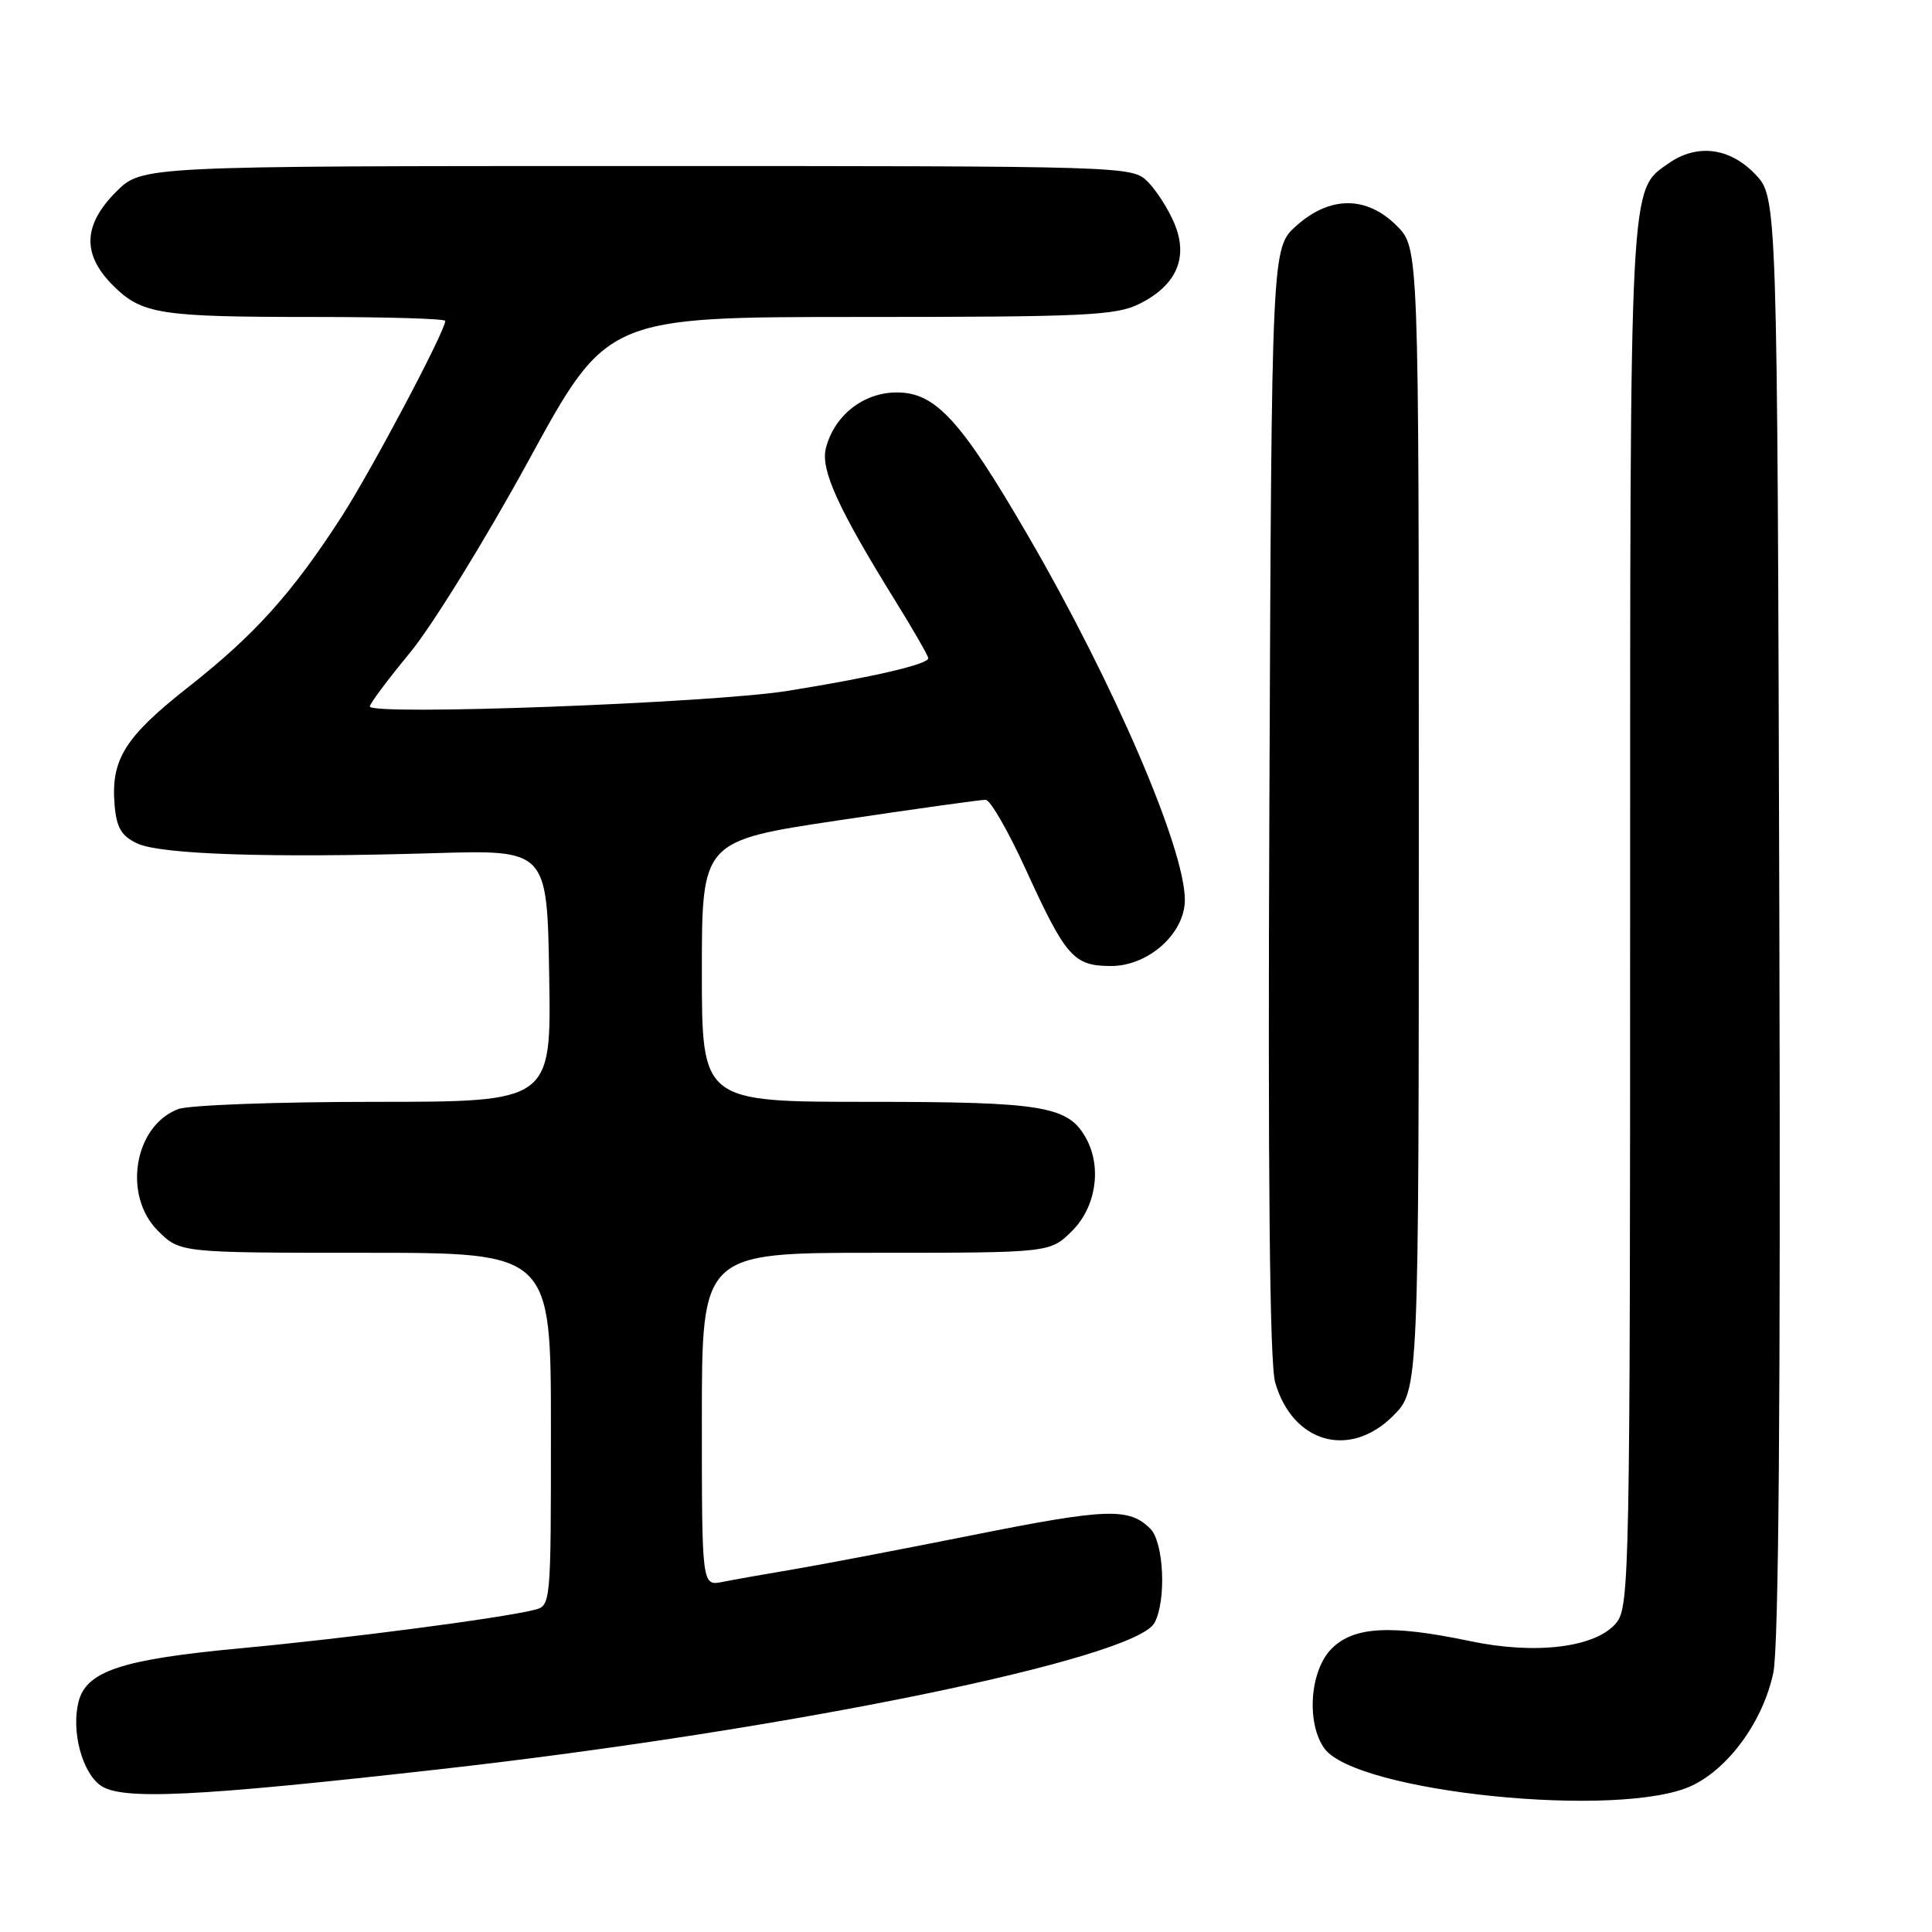 <?xml version="1.0" encoding="UTF-8" standalone="no"?>
<!DOCTYPE svg PUBLIC "-//W3C//DTD SVG 1.1//EN" "http://www.w3.org/Graphics/SVG/1.1/DTD/svg11.dtd" >
<svg xmlns="http://www.w3.org/2000/svg" xmlns:xlink="http://www.w3.org/1999/xlink" version="1.1" viewBox="0 0 256 256">
 <g >
 <path fill="currentColor"
d=" M 224.25 236.58 C 229.18 234.20 233.66 227.95 234.98 221.61 C 235.69 218.17 235.95 185.43 235.77 121.32 C 235.50 26.13 235.50 26.13 232.56 23.07 C 229.20 19.56 224.86 19.01 221.12 21.63 C 215.88 25.30 216.00 22.96 216.00 121.36 C 216.00 208.00 215.91 212.89 214.19 215.01 C 211.54 218.29 203.56 219.30 194.81 217.46 C 184.30 215.25 179.40 215.51 176.45 218.45 C 173.58 221.33 173.06 228.22 175.46 231.64 C 179.57 237.50 214.90 241.09 224.25 236.58 Z  M 58.30 234.43 C 104.35 229.25 150.43 219.81 152.98 215.03 C 154.57 212.07 154.22 204.37 152.43 202.57 C 149.61 199.75 146.69 199.85 128.98 203.39 C 119.37 205.31 108.58 207.37 105.00 207.97 C 101.42 208.57 97.26 209.31 95.75 209.61 C 93.00 210.16 93.00 210.16 93.00 188.08 C 93.00 166.00 93.00 166.00 116.08 166.00 C 139.15 166.00 139.15 166.00 142.08 163.08 C 145.20 159.96 146.01 154.75 143.97 150.94 C 141.62 146.55 138.40 146.00 115.05 146.00 C 93.00 146.00 93.00 146.00 93.00 128.71 C 93.00 111.41 93.00 111.41 111.25 108.68 C 121.29 107.18 130.00 105.96 130.61 105.98 C 131.22 105.99 133.62 110.16 135.94 115.25 C 141.24 126.84 142.27 128.00 147.23 128.00 C 152.18 128.00 157.00 123.68 157.00 119.25 C 157.00 112.42 147.61 90.60 136.24 71.02 C 127.32 55.66 123.97 52.00 118.84 52.00 C 114.40 52.00 110.53 55.05 109.43 59.41 C 108.72 62.25 111.05 67.37 118.61 79.58 C 121.03 83.48 123.00 86.91 123.00 87.22 C 123.00 88.02 115.61 89.74 104.40 91.54 C 94.34 93.16 49.00 94.85 49.00 93.61 C 49.00 93.24 51.40 90.03 54.34 86.47 C 57.28 82.90 64.35 71.44 70.06 60.99 C 80.42 42.00 80.42 42.00 113.96 42.00 C 143.89 42.00 147.88 41.81 151.00 40.25 C 155.90 37.80 157.50 34.13 155.62 29.63 C 154.83 27.73 153.24 25.24 152.09 24.09 C 150.01 22.01 149.58 22.00 84.40 22.00 C 18.80 22.00 18.80 22.00 15.40 25.40 C 11.00 29.80 10.86 33.70 14.94 37.79 C 18.80 41.64 21.06 42.00 41.62 42.00 C 51.18 42.00 59.00 42.23 59.00 42.52 C 59.00 43.87 49.25 62.27 45.27 68.45 C 38.72 78.60 33.76 84.11 24.99 91.01 C 16.56 97.64 14.69 100.61 15.18 106.61 C 15.43 109.66 16.07 110.76 18.16 111.75 C 21.24 113.22 35.78 113.70 57.50 113.05 C 72.50 112.60 72.50 112.60 72.77 129.30 C 73.05 146.00 73.05 146.00 49.59 146.00 C 36.69 146.00 25.00 146.43 23.61 146.96 C 17.77 149.18 16.23 158.39 20.92 163.08 C 23.85 166.00 23.85 166.00 48.42 166.00 C 73.00 166.00 73.00 166.00 73.00 189.39 C 73.00 212.78 73.00 212.78 70.75 213.33 C 66.18 214.45 46.08 217.08 31.93 218.40 C 16.08 219.88 11.43 221.42 10.40 225.52 C 9.44 229.38 10.85 234.77 13.29 236.56 C 16.03 238.56 25.74 238.10 58.30 234.43 Z  M 184.60 187.60 C 188.00 184.20 188.00 184.20 188.00 108.52 C 188.00 32.85 188.00 32.85 185.08 29.92 C 181.09 25.93 176.23 25.93 171.77 29.92 C 168.50 32.84 168.50 32.84 168.20 106.17 C 167.99 156.32 168.24 180.67 168.97 183.20 C 171.30 191.22 178.85 193.35 184.60 187.60 Z "/>
</g>
</svg>